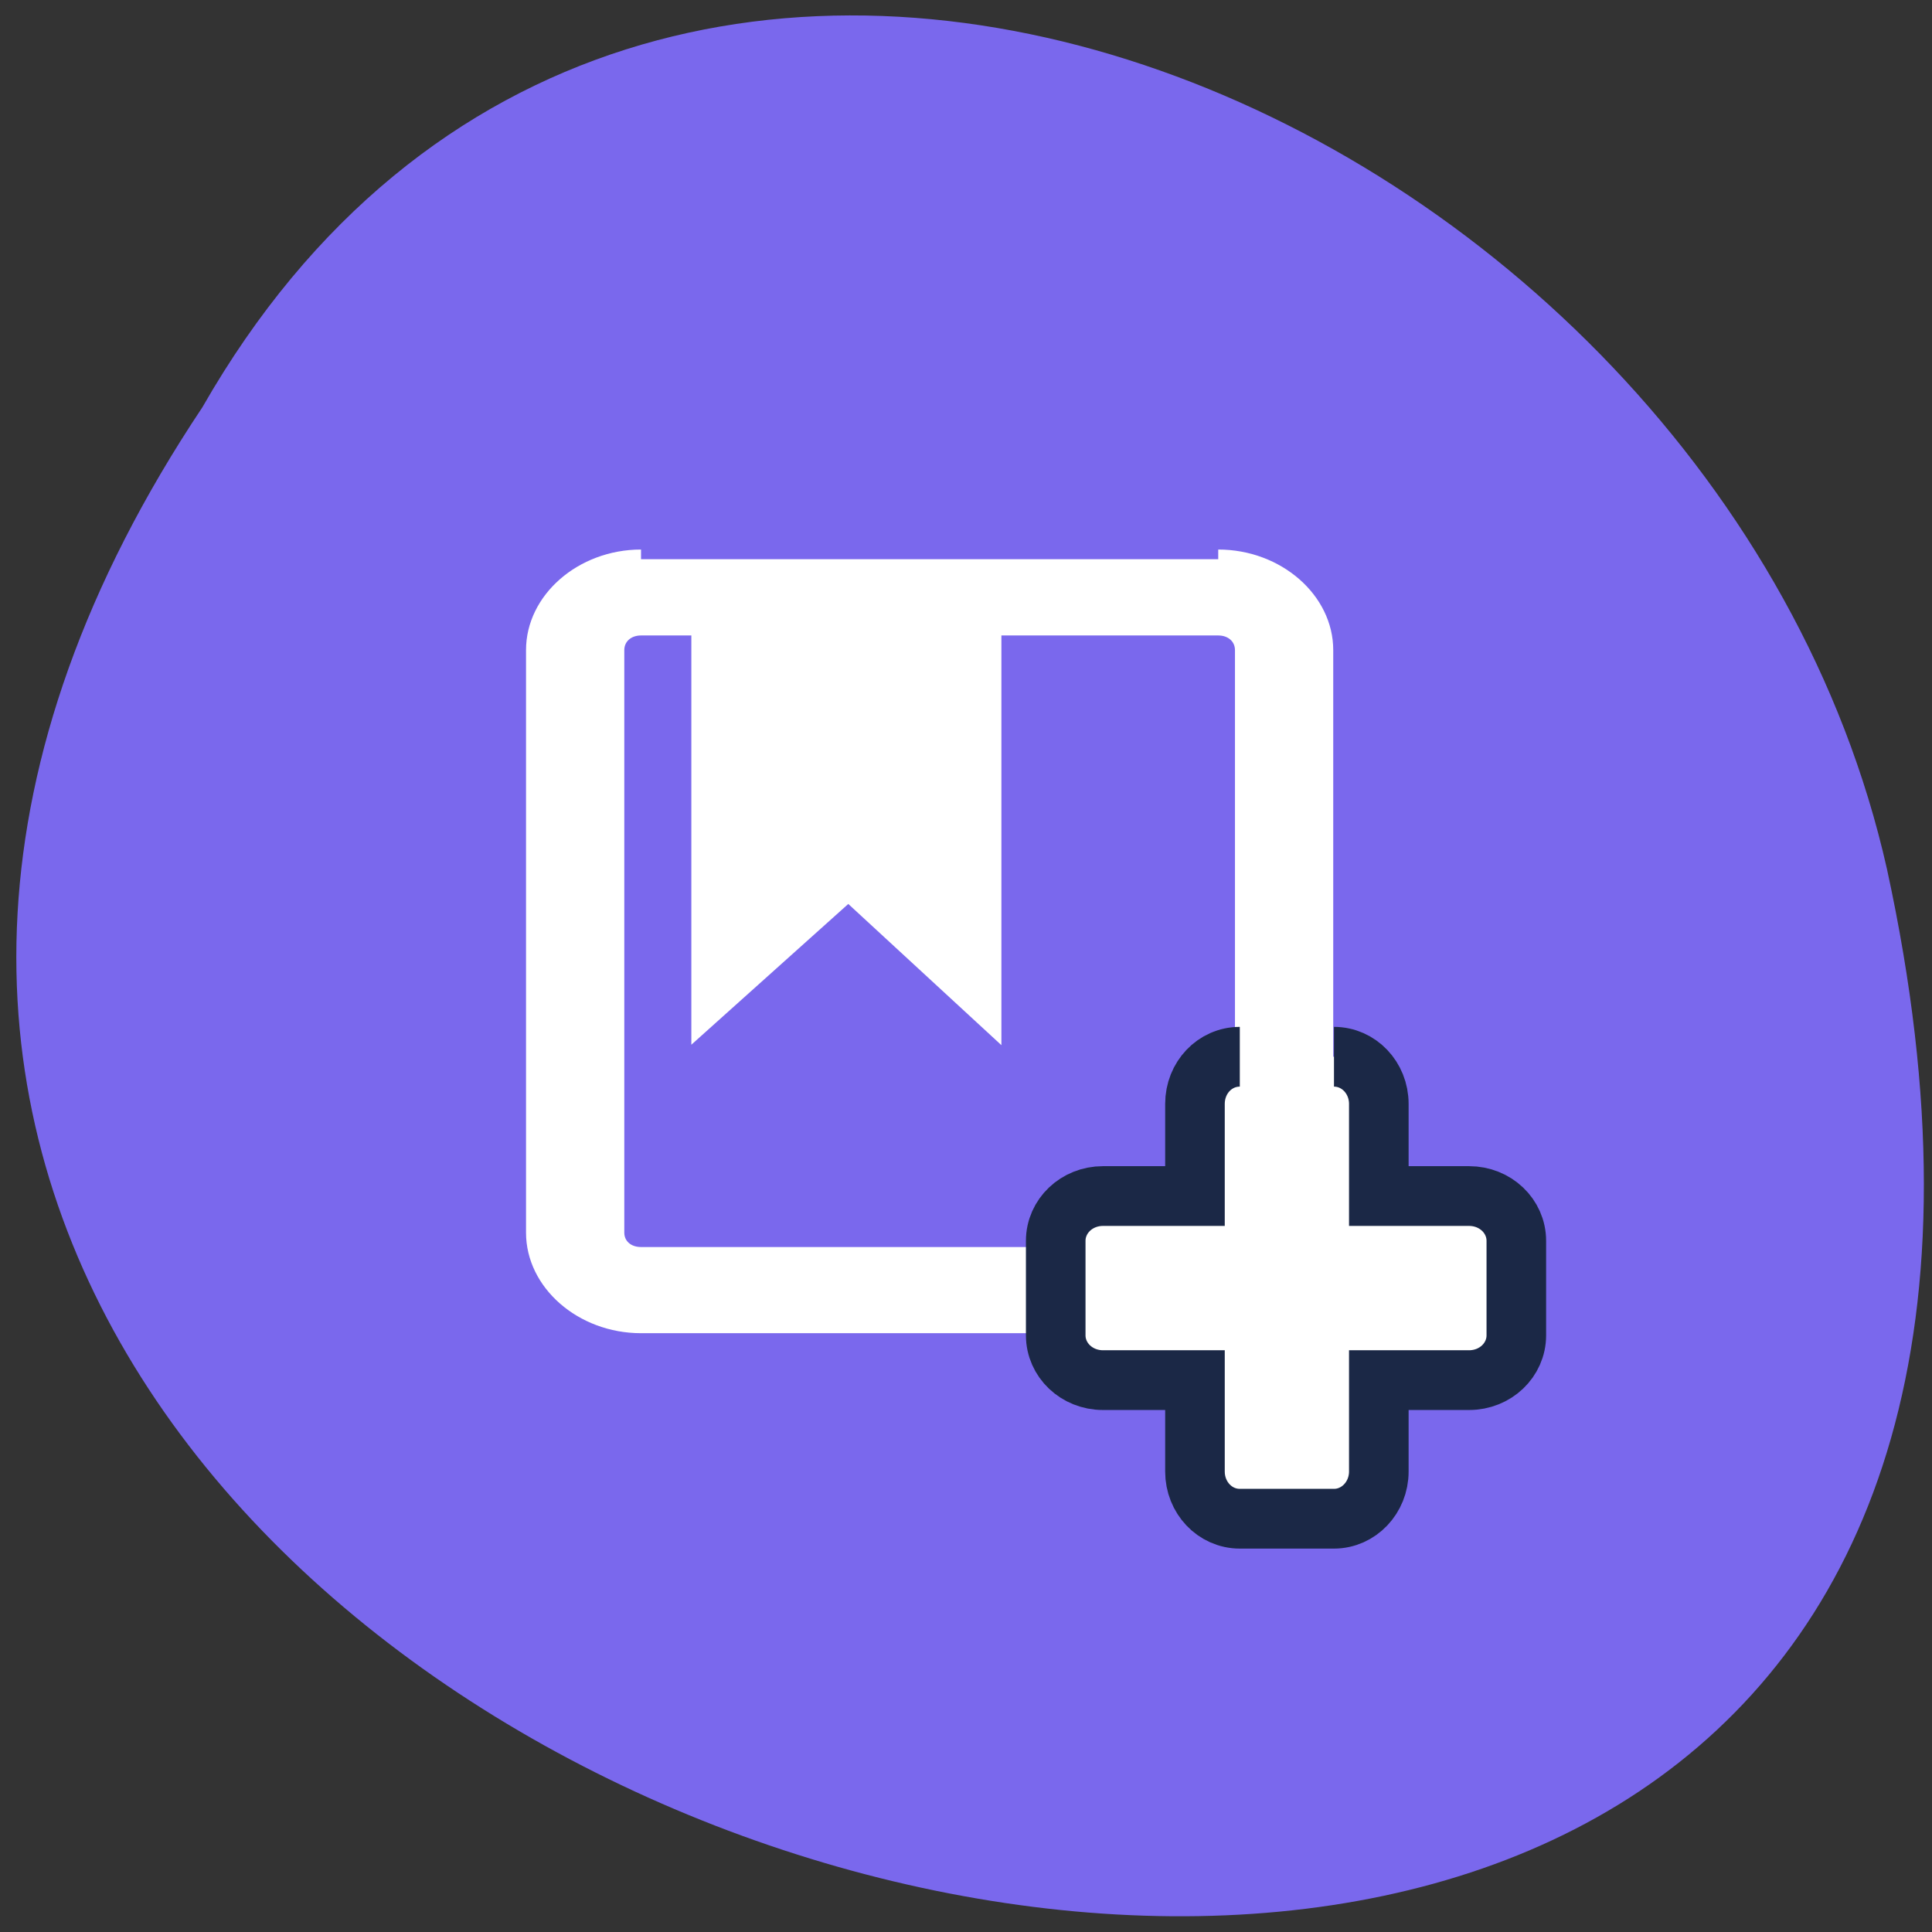 <svg xmlns="http://www.w3.org/2000/svg" viewBox="0 0 32 32"><rect x="0" y="0" width="32" height="32" fill="#333333" stroke="none"/><g fill="#7a68ed"><path d="m 3.352 6.746 c -15.789 23.668 34.566 38.25 27.902 7.648 c -2.844 -12.645 -20.66 -20.316 -27.902 -7.648"/><path d="m 8.275 6.138 h 31.681 c 0.323 0 0.579 0.296 0.579 0.655 v 34.2 c 0 0.358 -0.256 0.655 -0.579 0.655 h -31.681 c -0.323 0 -0.59 -0.296 -0.59 -0.655 v -34.2 c 0 -0.358 0.267 -0.655 0.59 -0.655" transform="matrix(0.351 0 0 0.316 6.983 7.996)" stroke="#fff"/></g><g fill="#fff"><g fill-rule="evenodd" stroke="#fff" transform="matrix(0.367 0 0 0.321 6.223 7.888)"><path d="m 11.974 4.282 c -2.563 0 -4.69 2.131 -4.69 4.688 v 30.06 c 0 2.557 2.127 4.688 4.69 4.688 h 26.05 c 2.563 0 4.69 -2.131 4.69 -4.688 v -30.06 c 0 -2.557 -2.127 -4.688 -4.69 -4.688 m -26.05 3.434 h 26.05 c 0.723 0 1.255 0.536 1.255 1.254 v 30.06 c 0 0.718 -0.532 1.242 -1.255 1.242 h -26.05 c -0.723 0 -1.255 -0.524 -1.255 -1.242 v -30.06 c 0 -0.718 0.532 -1.254 1.255 -1.254"/><path d="m 14.707 6.961 v 21.236 l 6.625 -6.794 l 6.444 6.794 v -21.236" stroke-width="0.924"/></g><path d="m 29 22.15 c -1.111 0 -1.991 0.929 -1.991 2.088 v 4.081 h -4.087 c -1.163 0 -2.096 0.887 -2.096 1.983 v 4.186 c 0 1.096 0.933 1.983 2.096 1.983 h 4.087 v 4.05 c 0 1.148 0.88 2.088 1.991 2.088 h 4.182 c 1.1 0 1.991 -0.939 1.991 -2.088 v -4.05 h 4.01 c 1.163 0 2.096 -0.887 2.096 -1.983 v -4.186 c 0 -1.096 -0.933 -1.983 -2.096 -1.983 h -4.01 v -4.081 c 0 -1.159 -0.891 -2.088 -1.991 -2.088" transform="matrix(0.373 0 0 0.374 9.718 9.219)" stroke="#1b2846" stroke-width="2.646"/></g></svg>
